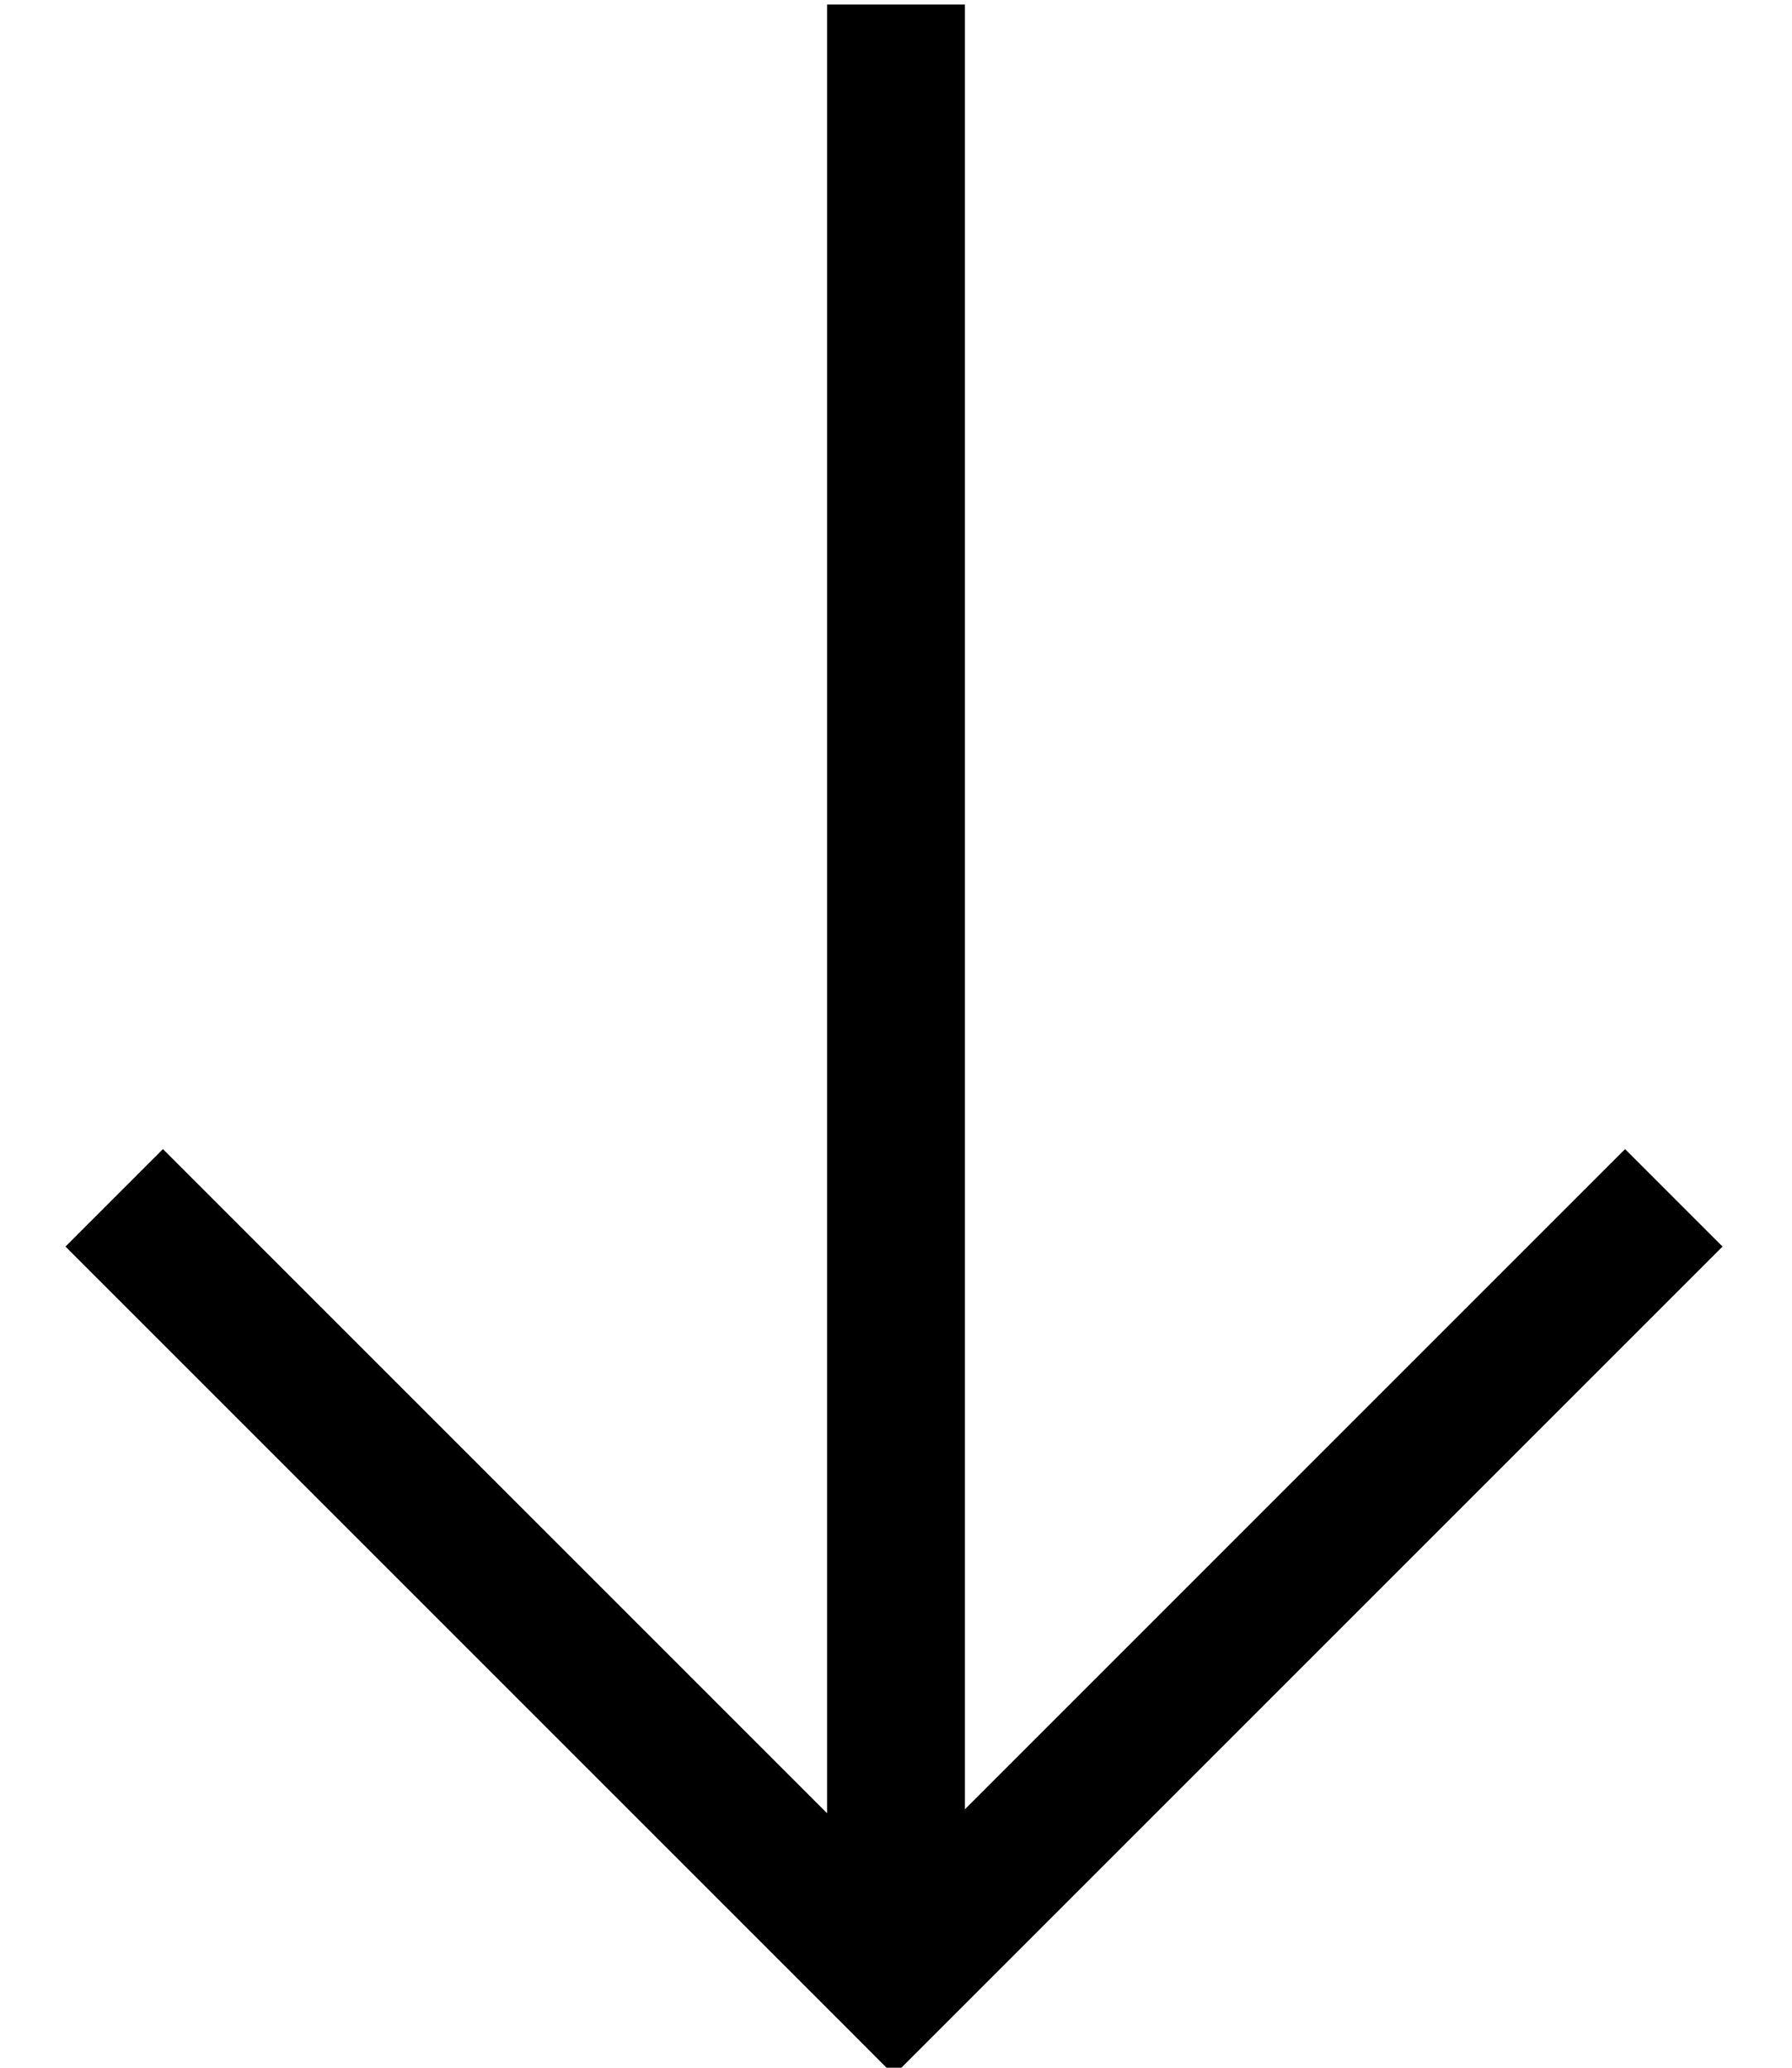 <?xml version="1.0" encoding="UTF-8" standalone="no"?>
<svg width="13px" height="15px" viewBox="0 0 13 15" version="1.1" xmlns="http://www.w3.org/2000/svg" xmlns:xlink="http://www.w3.org/1999/xlink">
    <title>download</title>
    <desc>Created with Sketch.</desc>
    <defs></defs>
    <g id="素材管理" stroke="none" stroke-width="1" fill-rule="evenodd">
        <g id="素材管理器v2.1---模型" transform="translate(-1089, -376)">
            <g id="预览" transform="translate(651, 64)">
                <g id="Group-20">
                    <g transform="translate(24, 72)">
                        <g id="相关-copy-2" transform="translate(18, 16)">
                            <g id="info" transform="translate(0, 0.033)">
                                <g transform="translate(266, 0)" id="upload-copy">
                                    <g transform="translate(108, 216)">
                                        <g id="Group-2">
                                            <g id="Group-10" transform="translate(22, 7)">
                                                <g id="Group-7">
                                                    <g id="download">
                                                        <path d="M7,14.092 L7,1 L6,1 L6,14.121 L1.182,9.303 L0.475,10.01 L6.132,15.667 L6.485,16.021 L6.839,15.667 L12.496,10.01 L11.789,9.303 L7,14.092 Z" id="Combined-Shape"></path>
                                                    </g>
                                                </g>
                                            </g>
                                        </g>
                                    </g>
                                </g>
                            </g>
                        </g>
                    </g>
                </g>
            </g>
        </g>
    </g>
</svg>